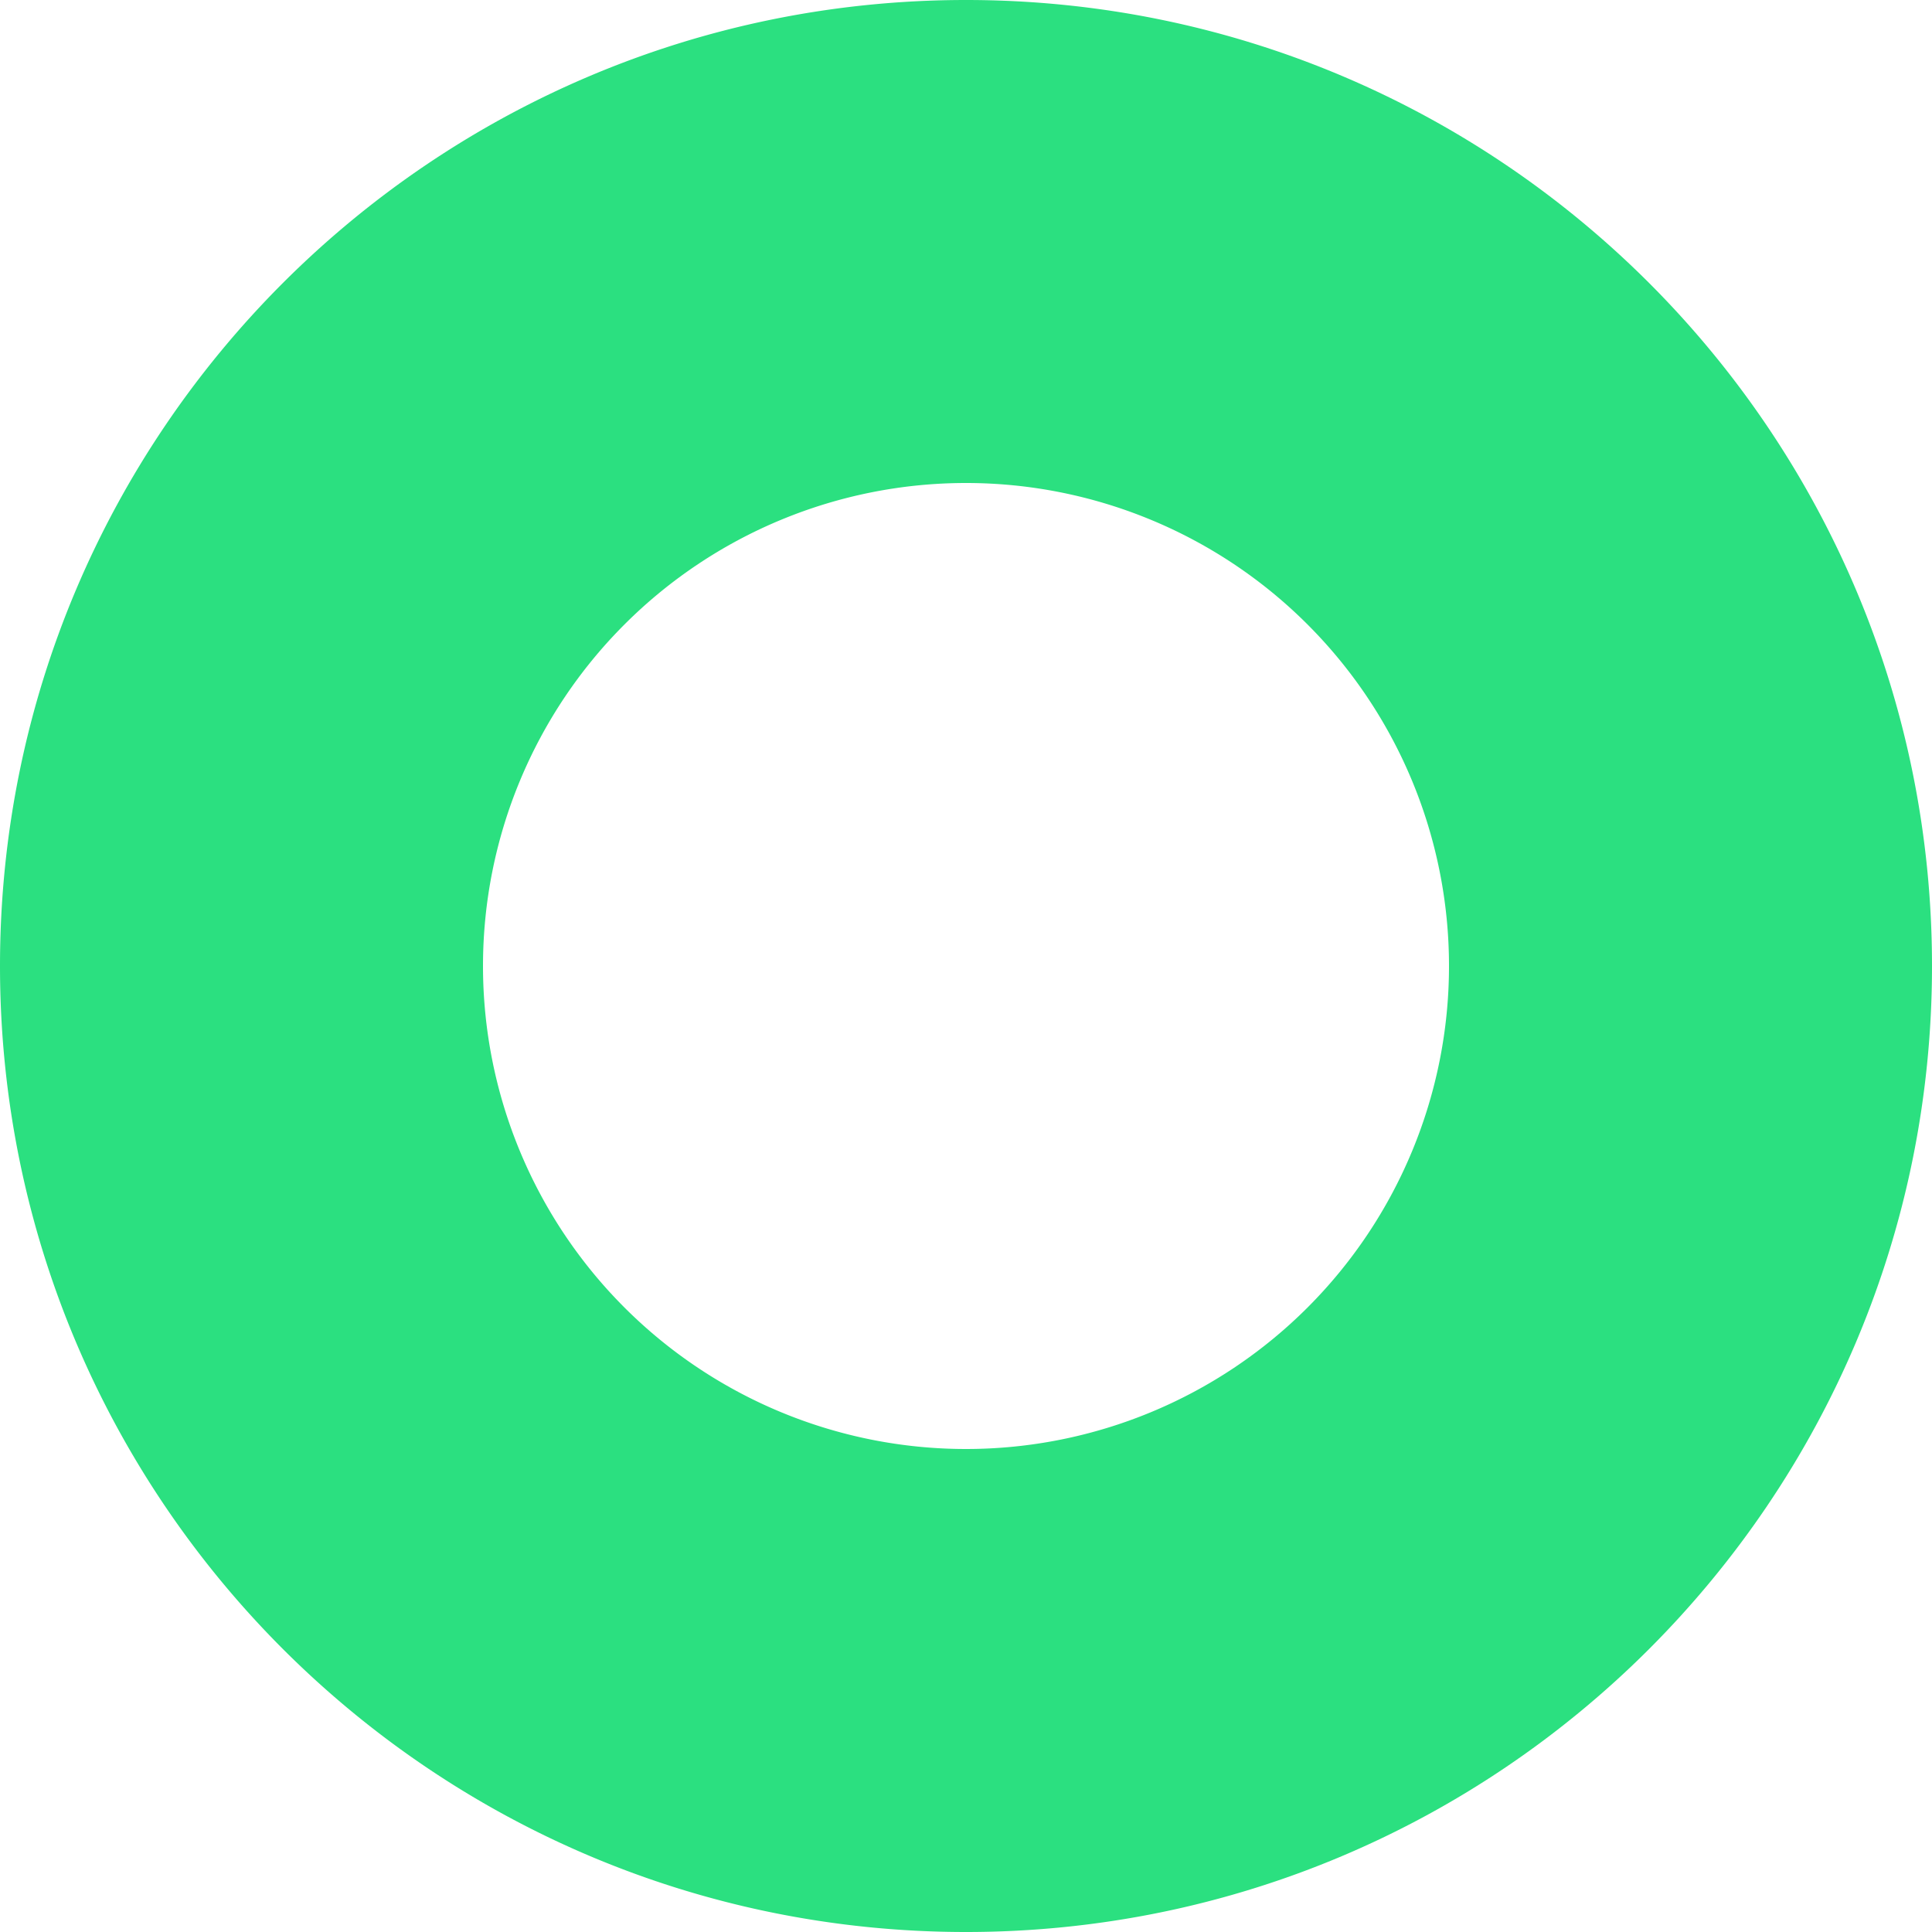 <svg xmlns="http://www.w3.org/2000/svg" fill="none" viewBox="0 0 38 38"><path fill="#2BE080" fill-rule="evenodd" d="M19 38c10.493 0 19-8.507 19-19S29.493 0 19 0 0 8.507 0 19s8.507 19 19 19zm0-9.5a9.5 9.5 0 1 0 0-19 9.5 9.5 0 0 0 0 19z" clip-rule="evenodd"/></svg>